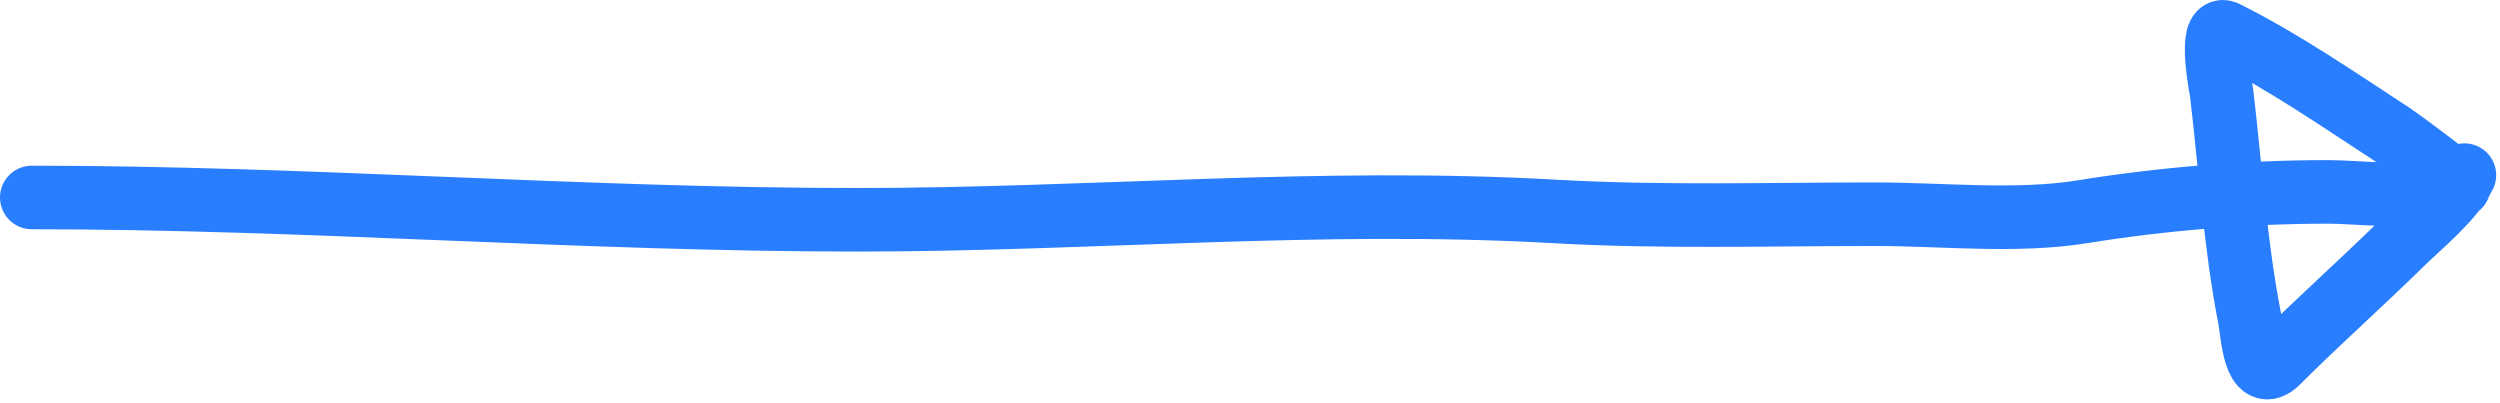 <svg width="472" height="76" viewBox="0 0 472 76" fill="none" xmlns="http://www.w3.org/2000/svg">
<path d="M6 37.283C58.028 37.283 109.851 41.496 161.902 41.496C205.955 41.496 249.372 37.411 293.46 39.916C313.617 41.062 333.903 40.443 354.088 40.443C366.722 40.443 380.665 41.997 393.181 39.975C408.254 37.538 424.144 36.229 439.472 36.229C445.44 36.229 453.305 37.488 459.018 35.703C460.794 35.148 462.499 35.546 464.226 35.176C464.913 35.029 452.781 26.127 451.937 25.578C441.658 18.887 431.19 11.635 420.218 6.149C416.888 4.484 419.414 17.314 419.457 17.678C421.124 31.75 422.001 46.13 424.724 60.048C425.263 62.801 425.657 72.692 430.05 68.299C437.624 60.724 445.588 53.672 453.224 46.178C457.026 42.447 462.974 37.681 465.28 33.069" stroke="#287eff" stroke-width="12" stroke-linecap="round"/>
</svg>
